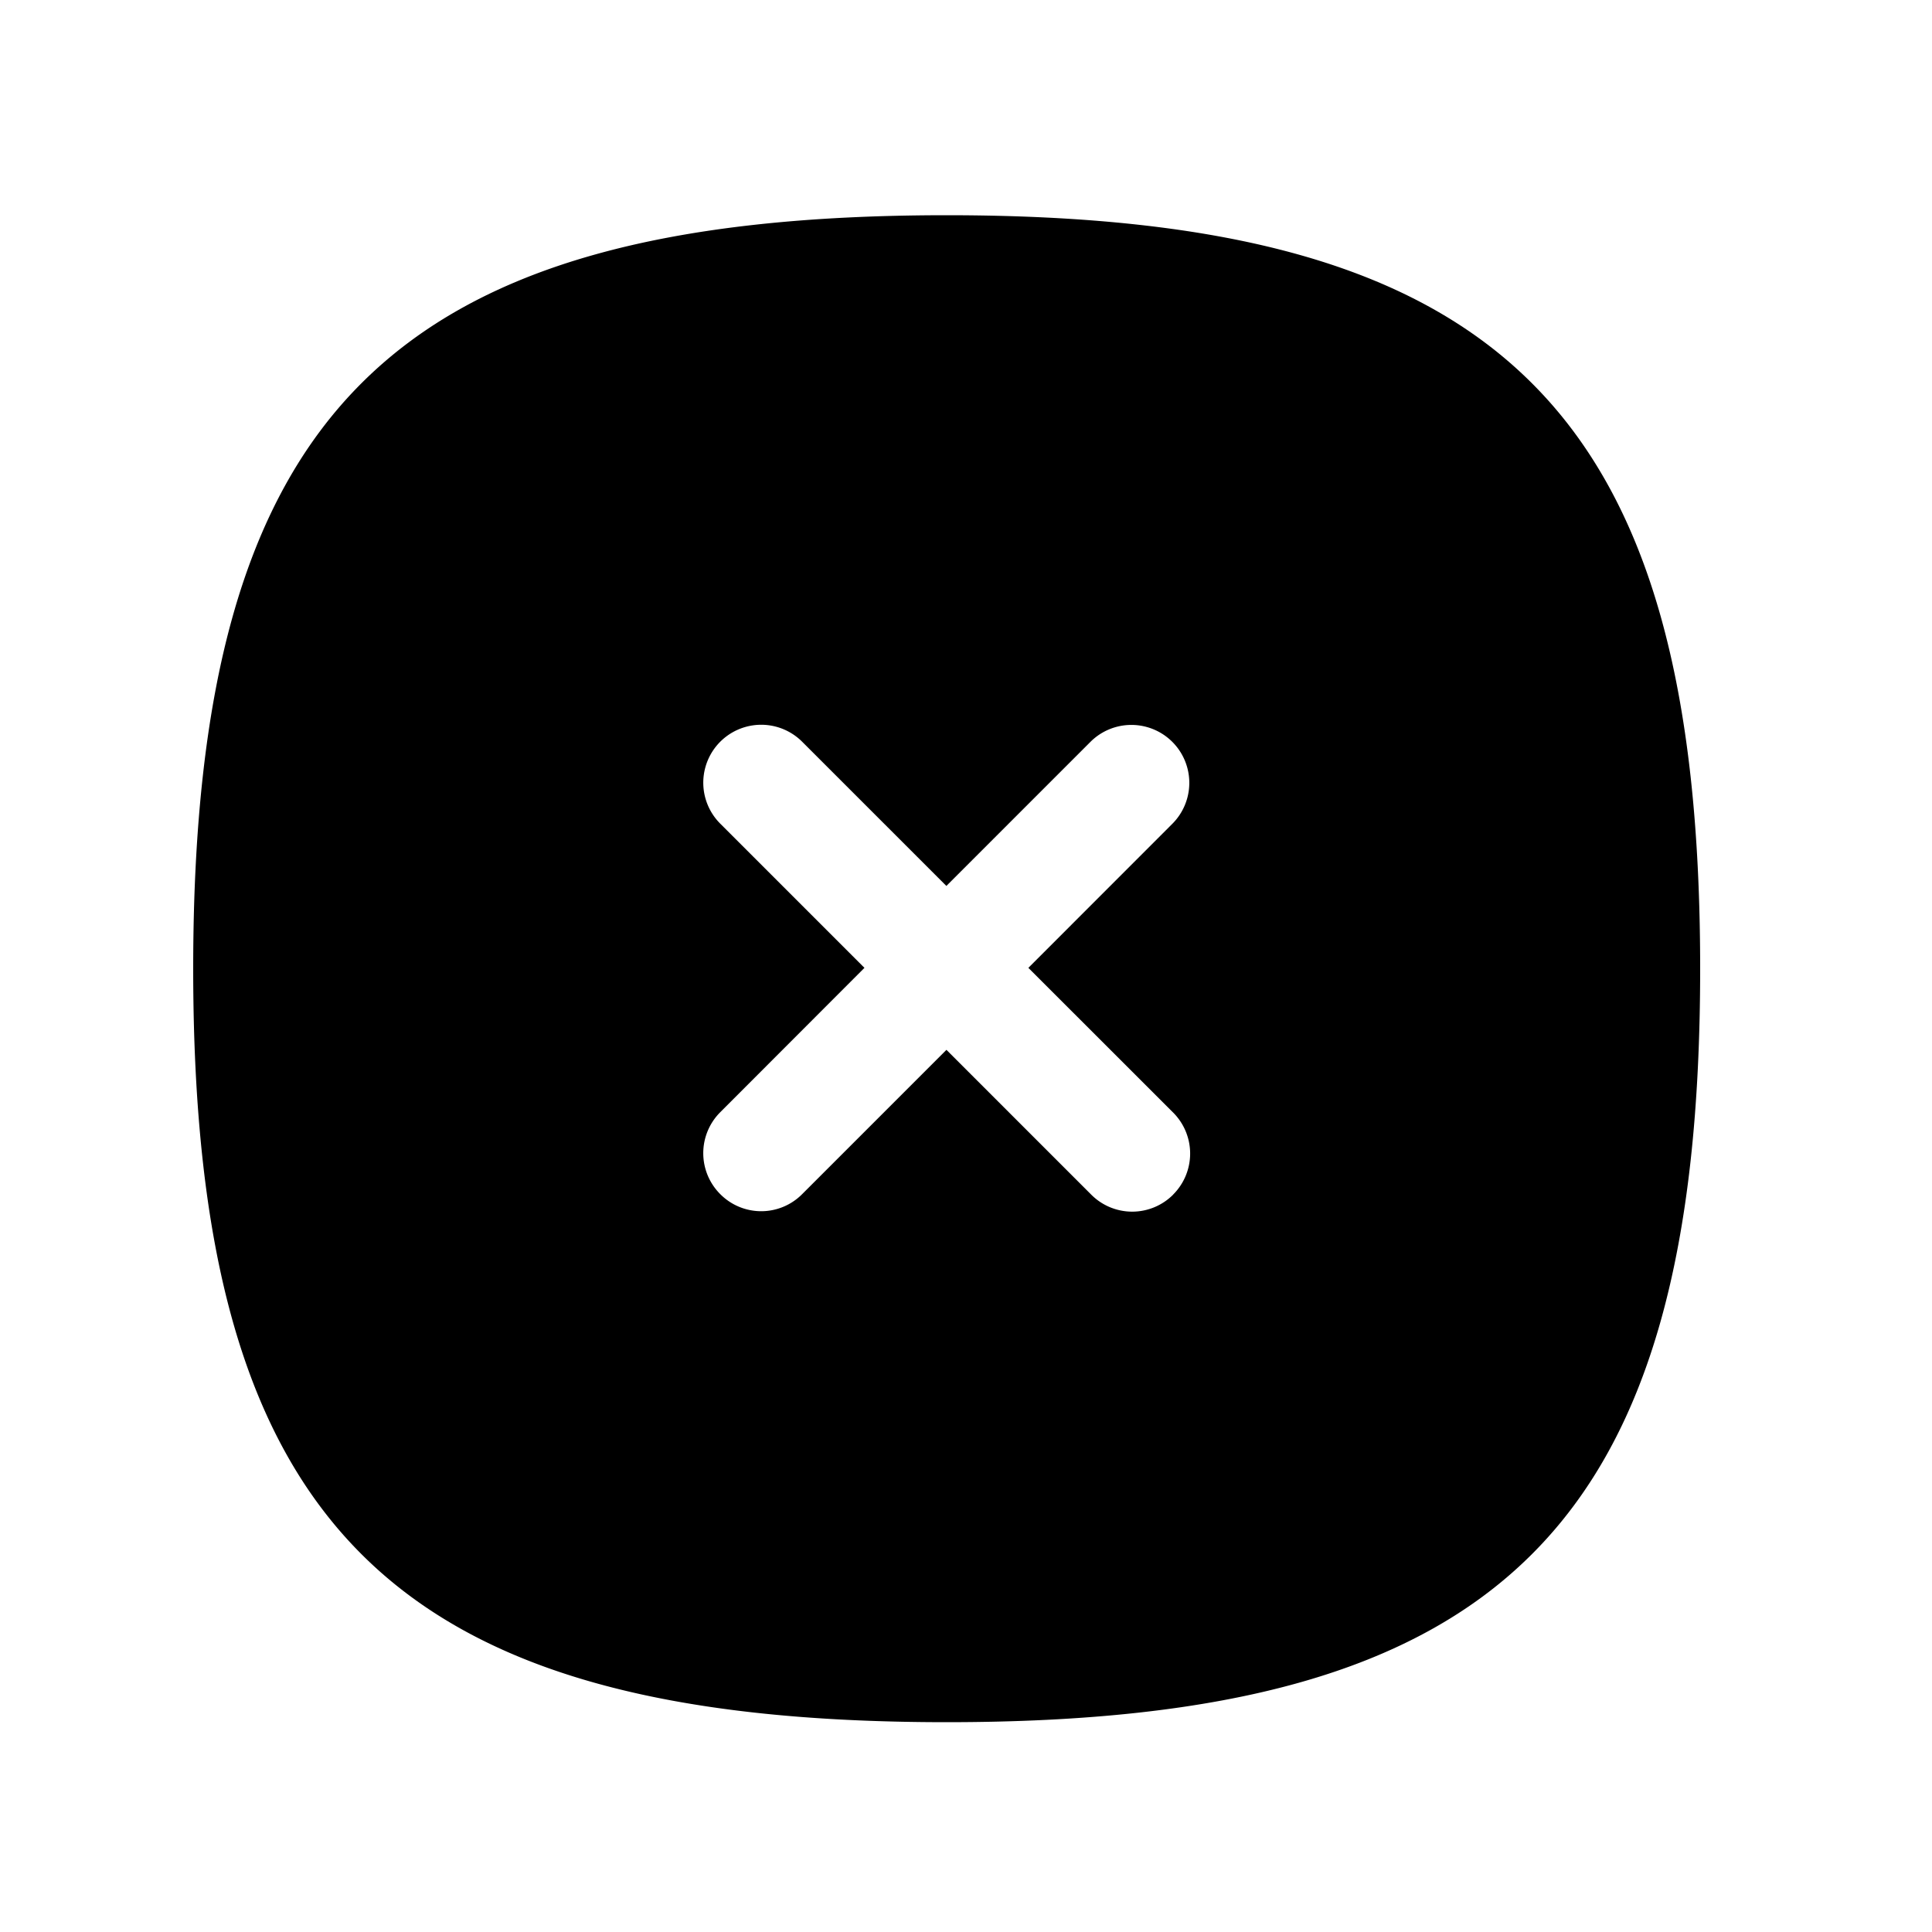 <svg width="25" height="25" fill="none" xmlns="http://www.w3.org/2000/svg"><path fill-rule="evenodd" clip-rule="evenodd" d="M15.181 15.458a.748.748 0 01-1.061 0l-1.873-1.873-1.867 1.867a.746.746 0 01-1.06 0 .749.749 0 010-1.06l1.866-1.868-1.866-1.866a.749.749 0 111.06-1.06l1.866 1.866L14.11 9.6a.749.749 0 111.06 1.06l-1.863 1.864 1.874 1.873a.75.75 0 010 1.06zM12.25 2.785c-7.198 0-9.75 2.552-9.75 9.75s2.552 9.75 9.75 9.75c7.199 0 9.75-2.552 9.75-9.75s-2.551-9.75-9.75-9.75z" fill="#000"/></svg>